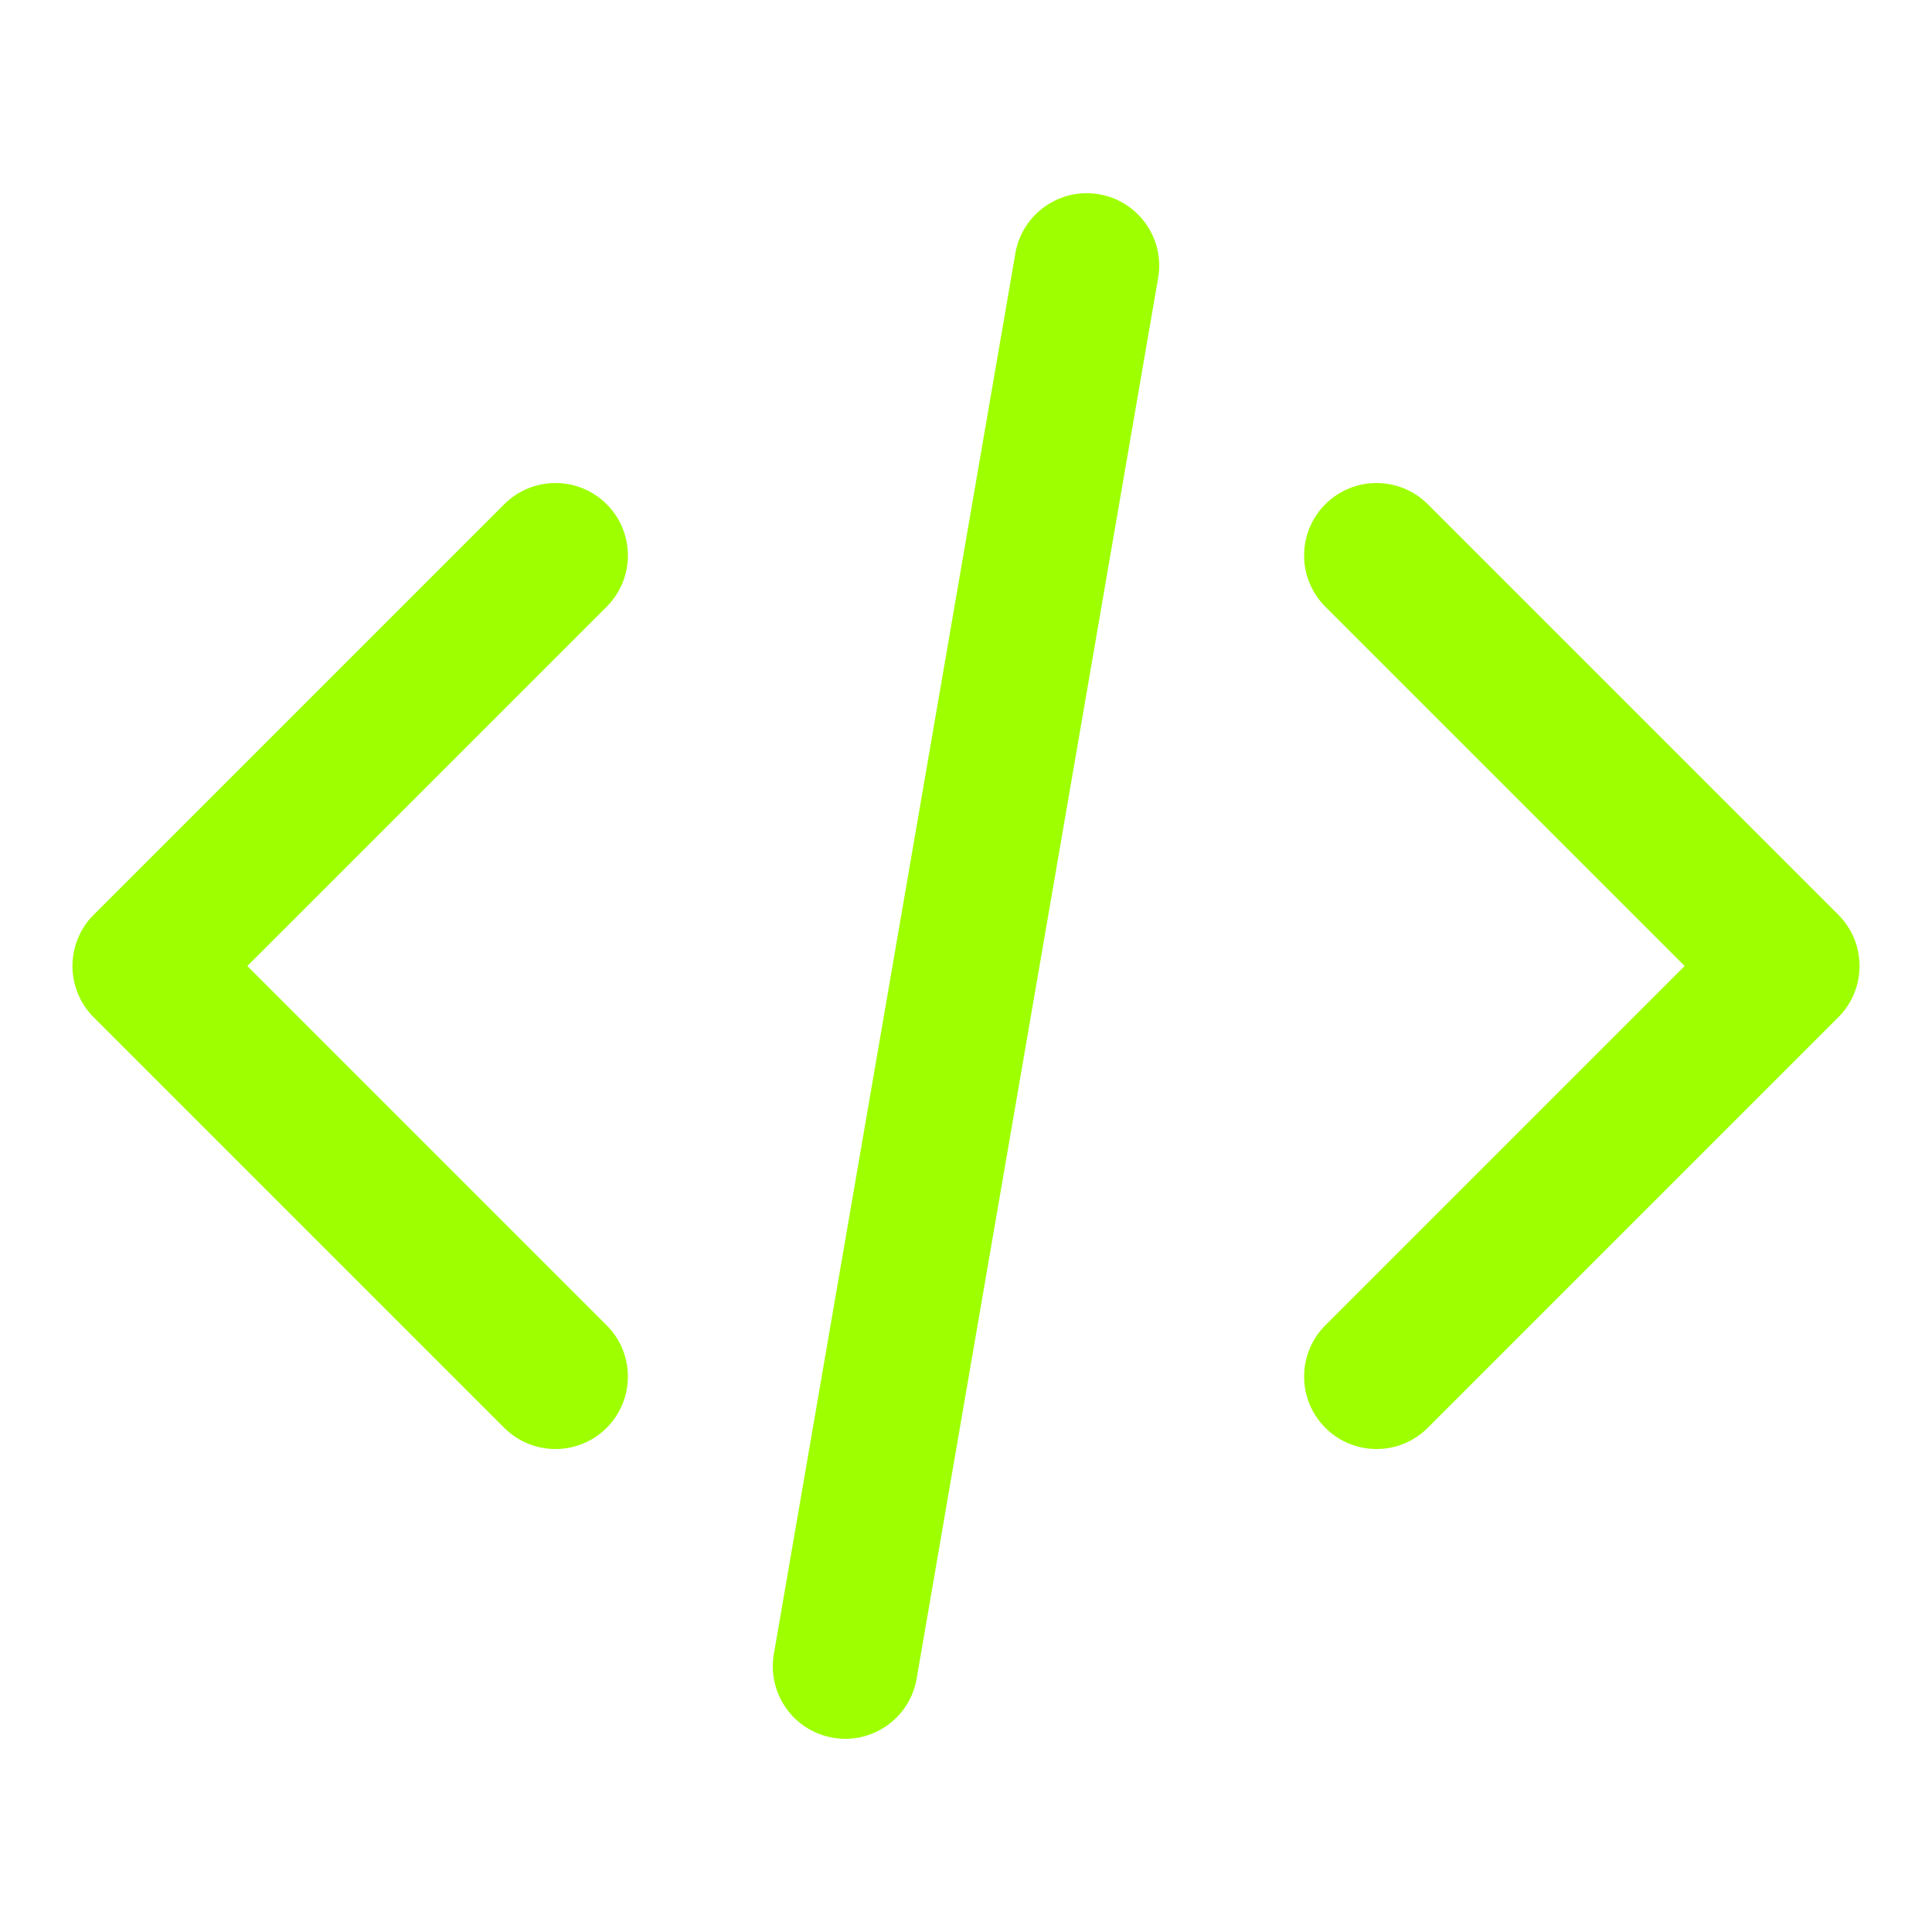 <svg width="40" height="40" viewBox="0 0 40 40" fill="none" xmlns="http://www.w3.org/2000/svg">
<path fill-rule="evenodd" clip-rule="evenodd" d="M12.561 10.44C13.146 11.025 13.146 11.975 12.561 12.561L5.121 20L12.561 27.44C13.146 28.025 13.146 28.975 12.561 29.561C11.975 30.147 11.025 30.147 10.439 29.561L1.939 21.061C1.354 20.475 1.354 19.525 1.939 18.94L10.439 10.44C11.025 9.854 11.975 9.854 12.561 10.44ZM27.439 10.44C28.025 9.854 28.975 9.854 29.561 10.44L38.061 18.94C38.646 19.525 38.646 20.475 38.061 21.061L29.561 29.561C28.975 30.147 28.025 30.147 27.439 29.561C26.854 28.975 26.854 28.025 27.439 27.44L34.879 20L27.439 12.561C26.854 11.975 26.854 11.025 27.439 10.44Z" fill="#9EFF00"/>
<path fill-rule="evenodd" clip-rule="evenodd" d="M22.755 4.022C23.571 4.163 24.119 4.939 23.978 5.755L18.978 34.755C18.837 35.572 18.061 36.119 17.245 35.978C16.429 35.838 15.881 35.062 16.022 34.245L21.022 5.245C21.163 4.429 21.939 3.881 22.755 4.022Z" fill="#9EFF00"/>
</svg>
